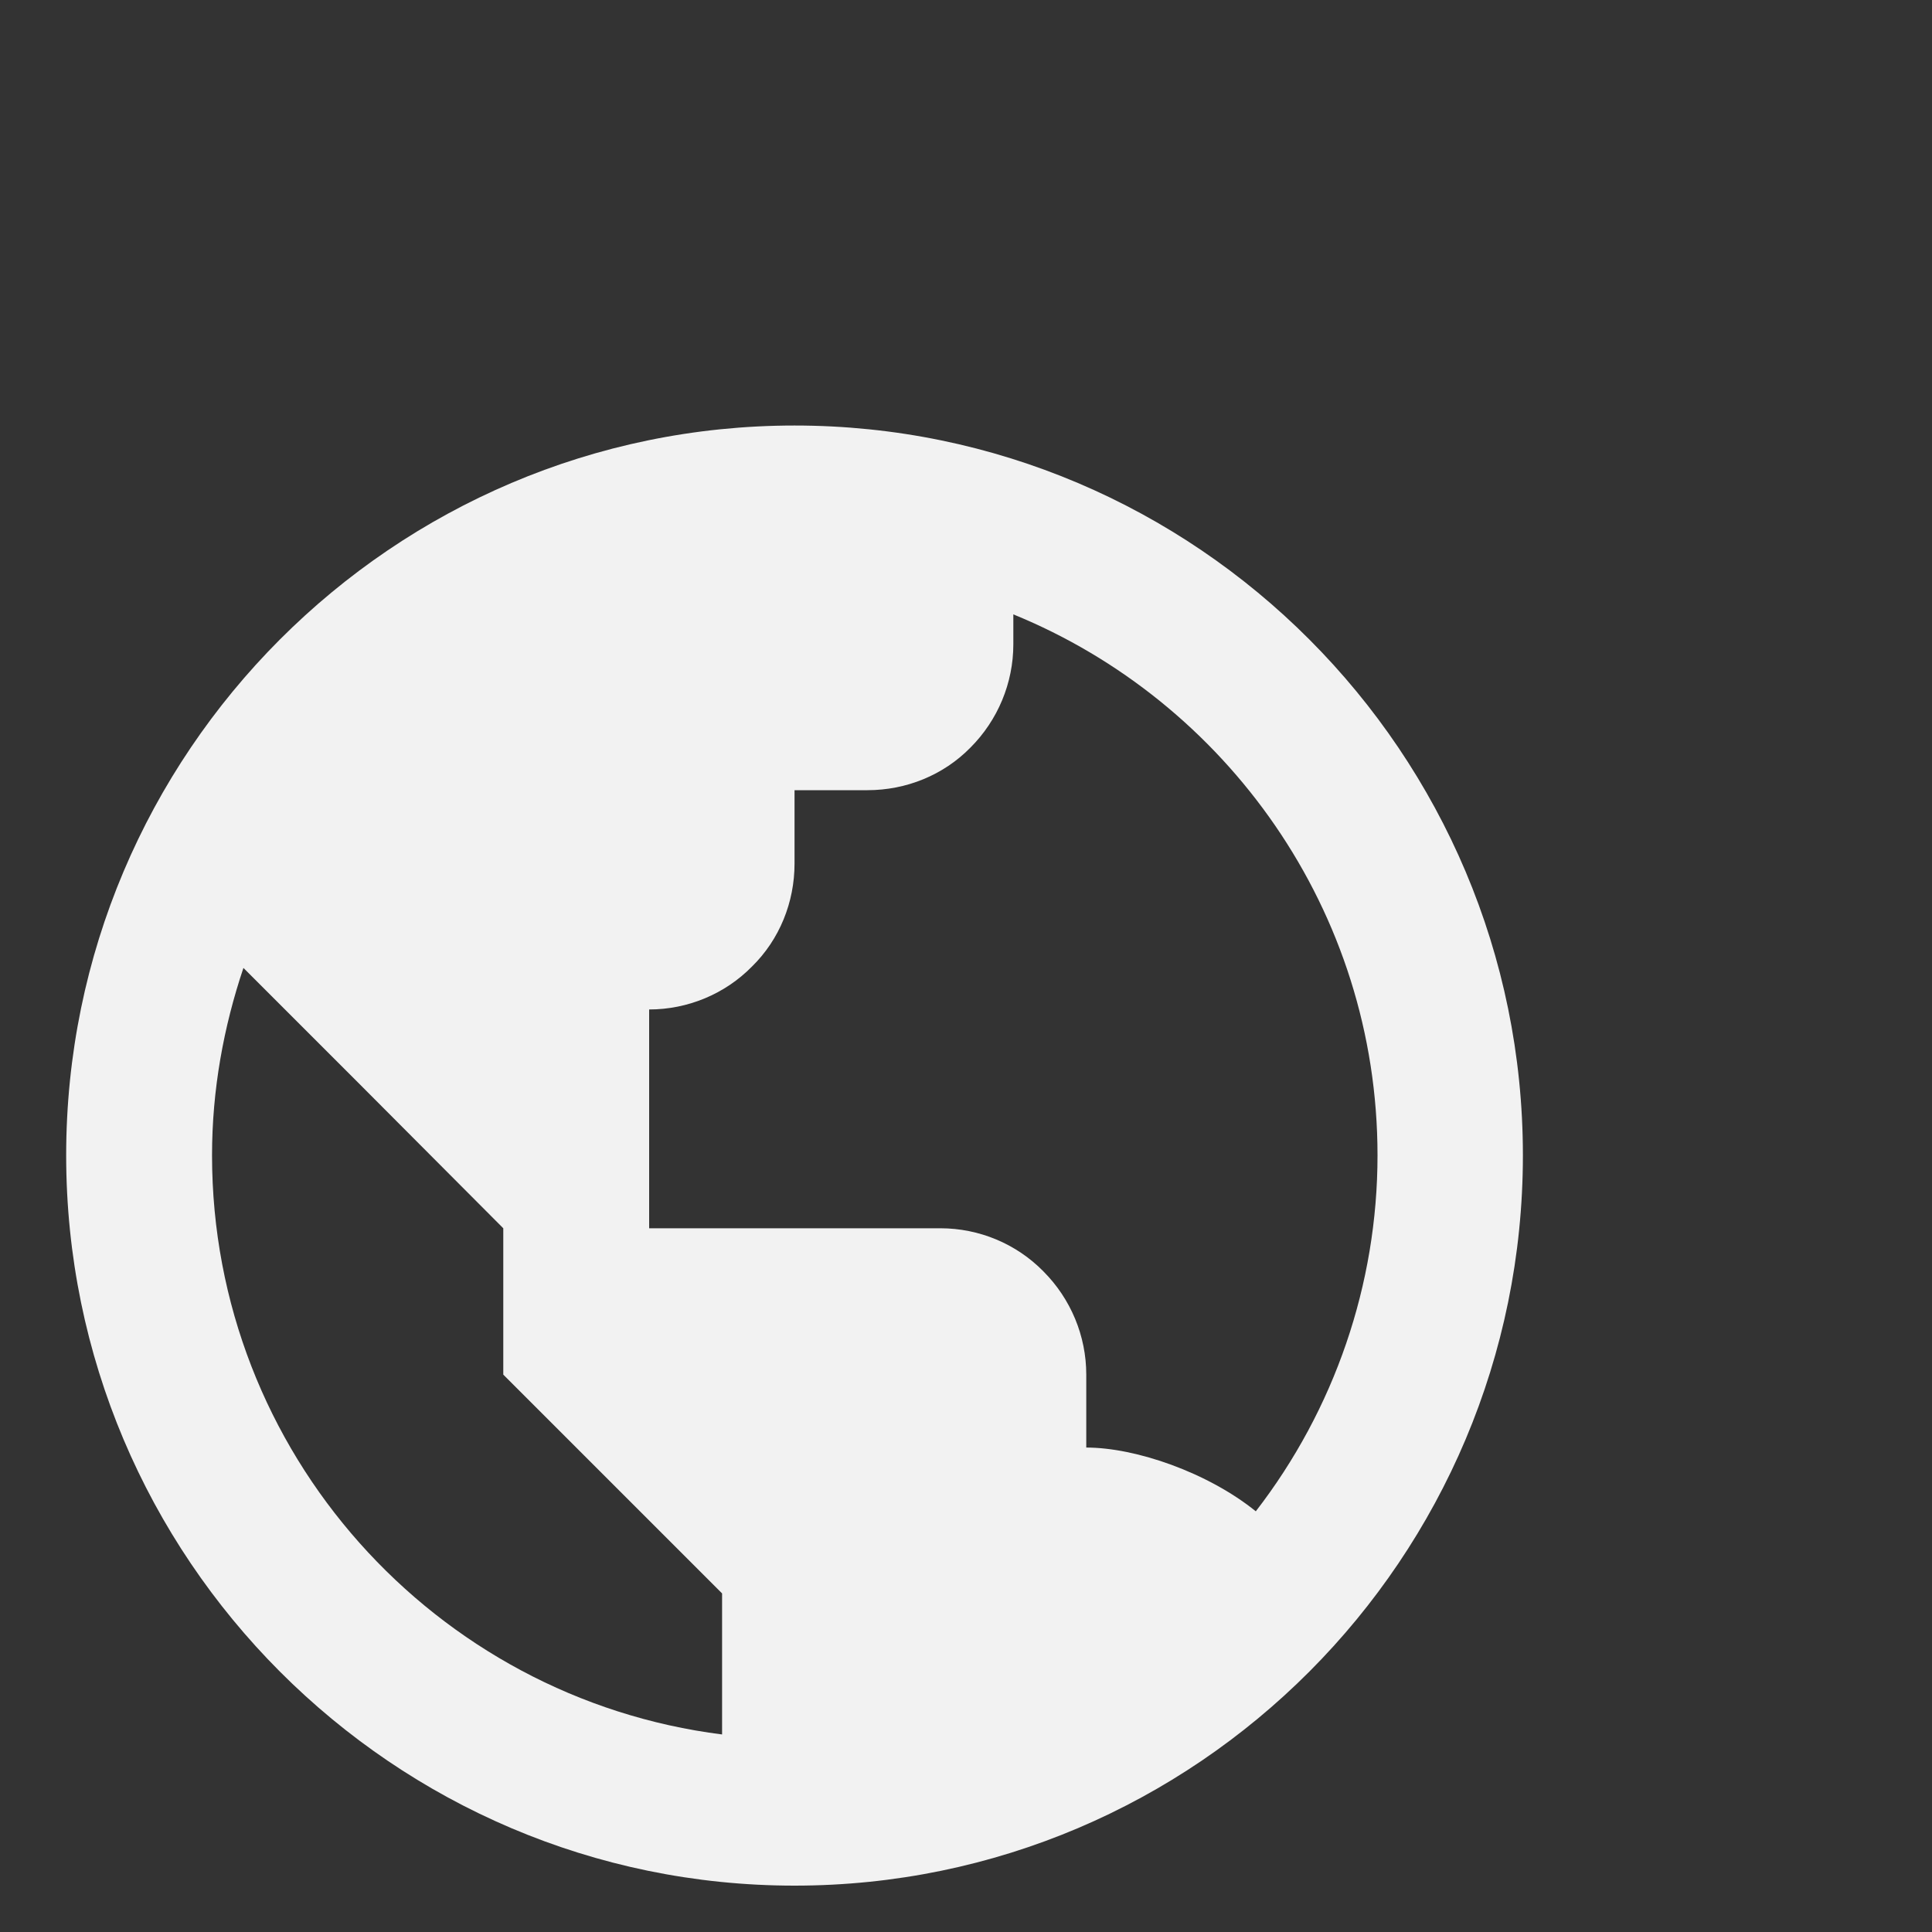 <svg width="4" height="4" viewBox="0 0 4 4" fill="none" xmlns="http://www.w3.org/2000/svg">
<rect x="0" y="0" width="4" height="4" fill="#333333" stroke="none"/>
<path d="M1.645 0.881C0.814 0.881 0.137 1.559 0.137 2.392C0.137 3.226 0.814 3.904 1.645 3.904C2.477 3.904 3.153 3.226 3.153 2.392C3.153 1.559 2.477 0.881 1.645 0.881ZM0.439 2.392C0.439 2.256 0.463 2.126 0.504 2.004L0.741 2.241L1.042 2.543V2.846L1.344 3.148L1.495 3.299V3.591C0.901 3.516 0.439 3.008 0.439 2.392ZM2.6 3.129C2.501 3.049 2.352 2.997 2.249 2.997V2.846C2.249 2.766 2.217 2.689 2.16 2.632C2.104 2.575 2.027 2.543 1.947 2.543H1.344V2.09C1.424 2.09 1.501 2.058 1.557 2.001C1.614 1.945 1.645 1.868 1.645 1.788V1.636H1.796C1.876 1.636 1.953 1.605 2.009 1.548C2.066 1.491 2.098 1.414 2.098 1.334V1.272C2.539 1.452 2.852 1.886 2.852 2.392C2.852 2.659 2.763 2.918 2.6 3.129V3.129Z" fill="#F2F2F2"/>
</svg>
